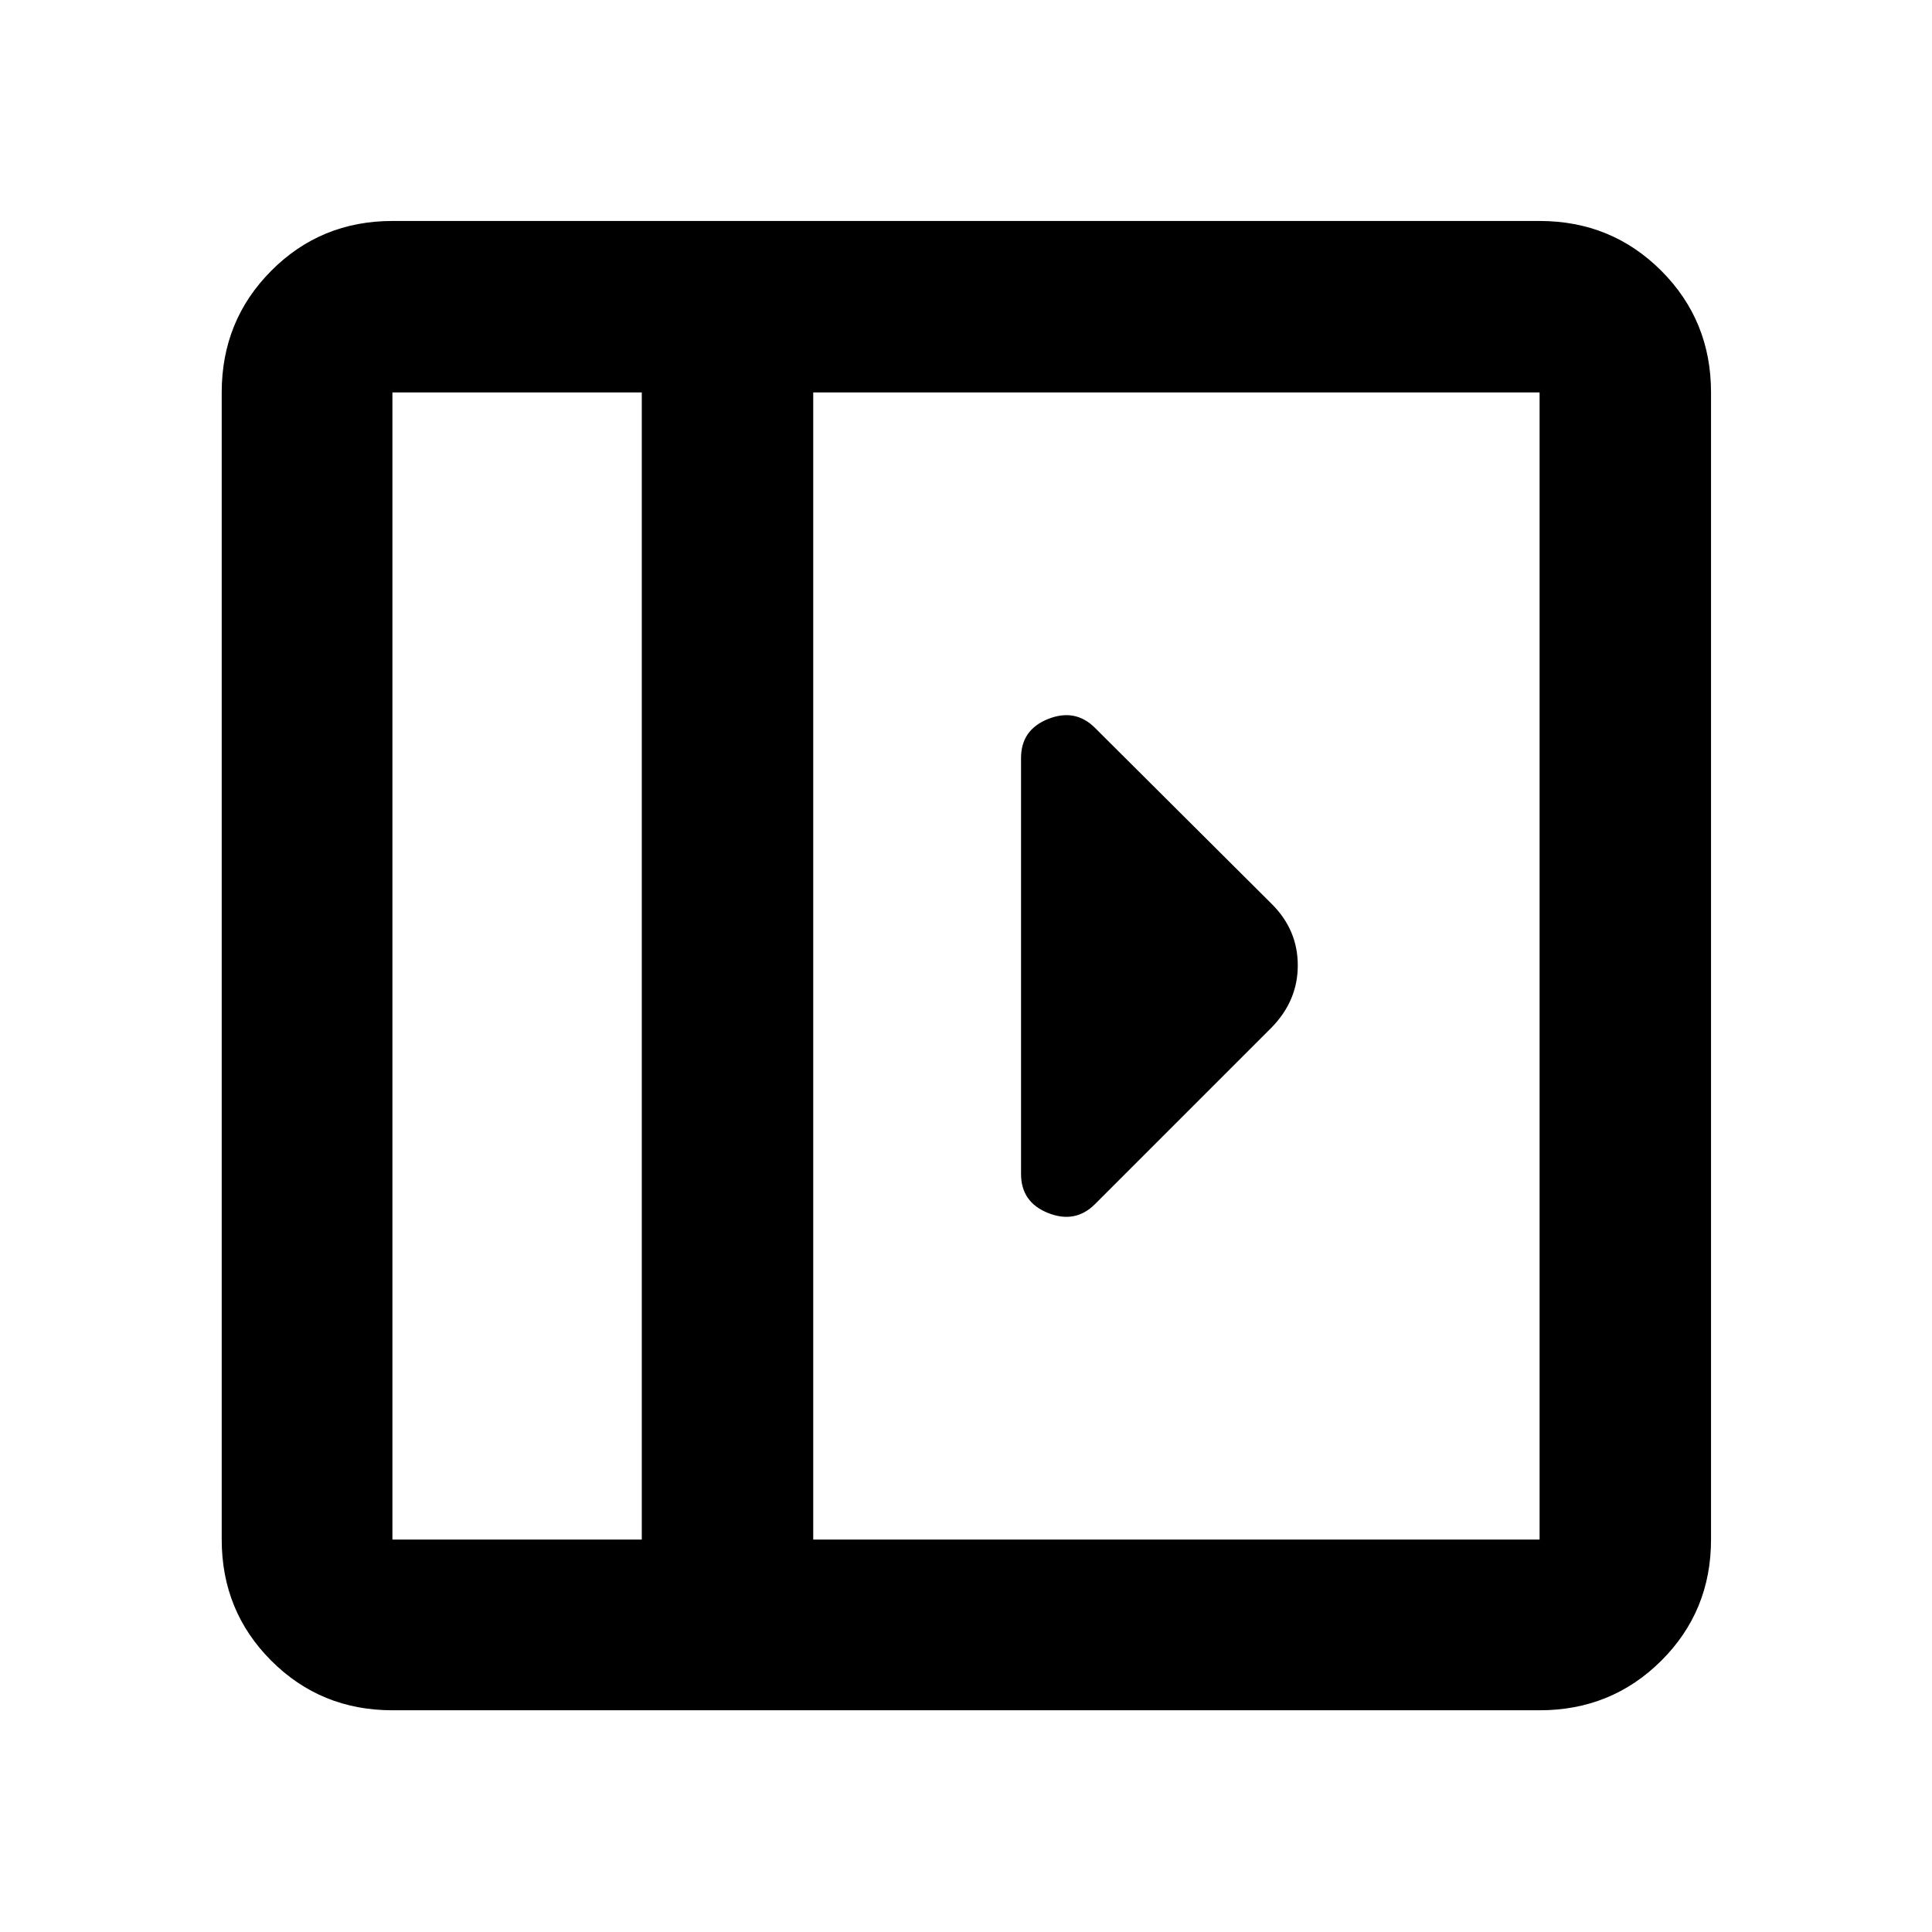 <svg xmlns="http://www.w3.org/2000/svg" height="40" viewBox="0 -960 960 960" width="40"><path d="M507.35-583.32v206.64q0 14.08 13.48 19.43 13.49 5.35 23.27-4.43l87.77-87.77q12.99-13.33 12.99-30.84 0-17.52-12.71-30.31l-88.05-87.72q-9.78-9.78-23.27-4.43-13.48 5.35-13.48 19.43ZM194.99-110.17q-35.57 0-60.19-24.63-24.63-24.62-24.63-60.19v-570.02q0-35.72 24.63-60.46 24.62-24.73 60.19-24.73h570.02q35.72 0 60.46 24.73 24.73 24.74 24.73 60.46v570.02q0 35.57-24.73 60.19-24.74 24.63-60.46 24.63H194.99Zm123.91-84.82v-570.02H194.99v570.02H318.9Zm85.19 0h360.92v-570.02H404.09v570.02Zm-85.19 0H194.99 318.9Z"/></svg>